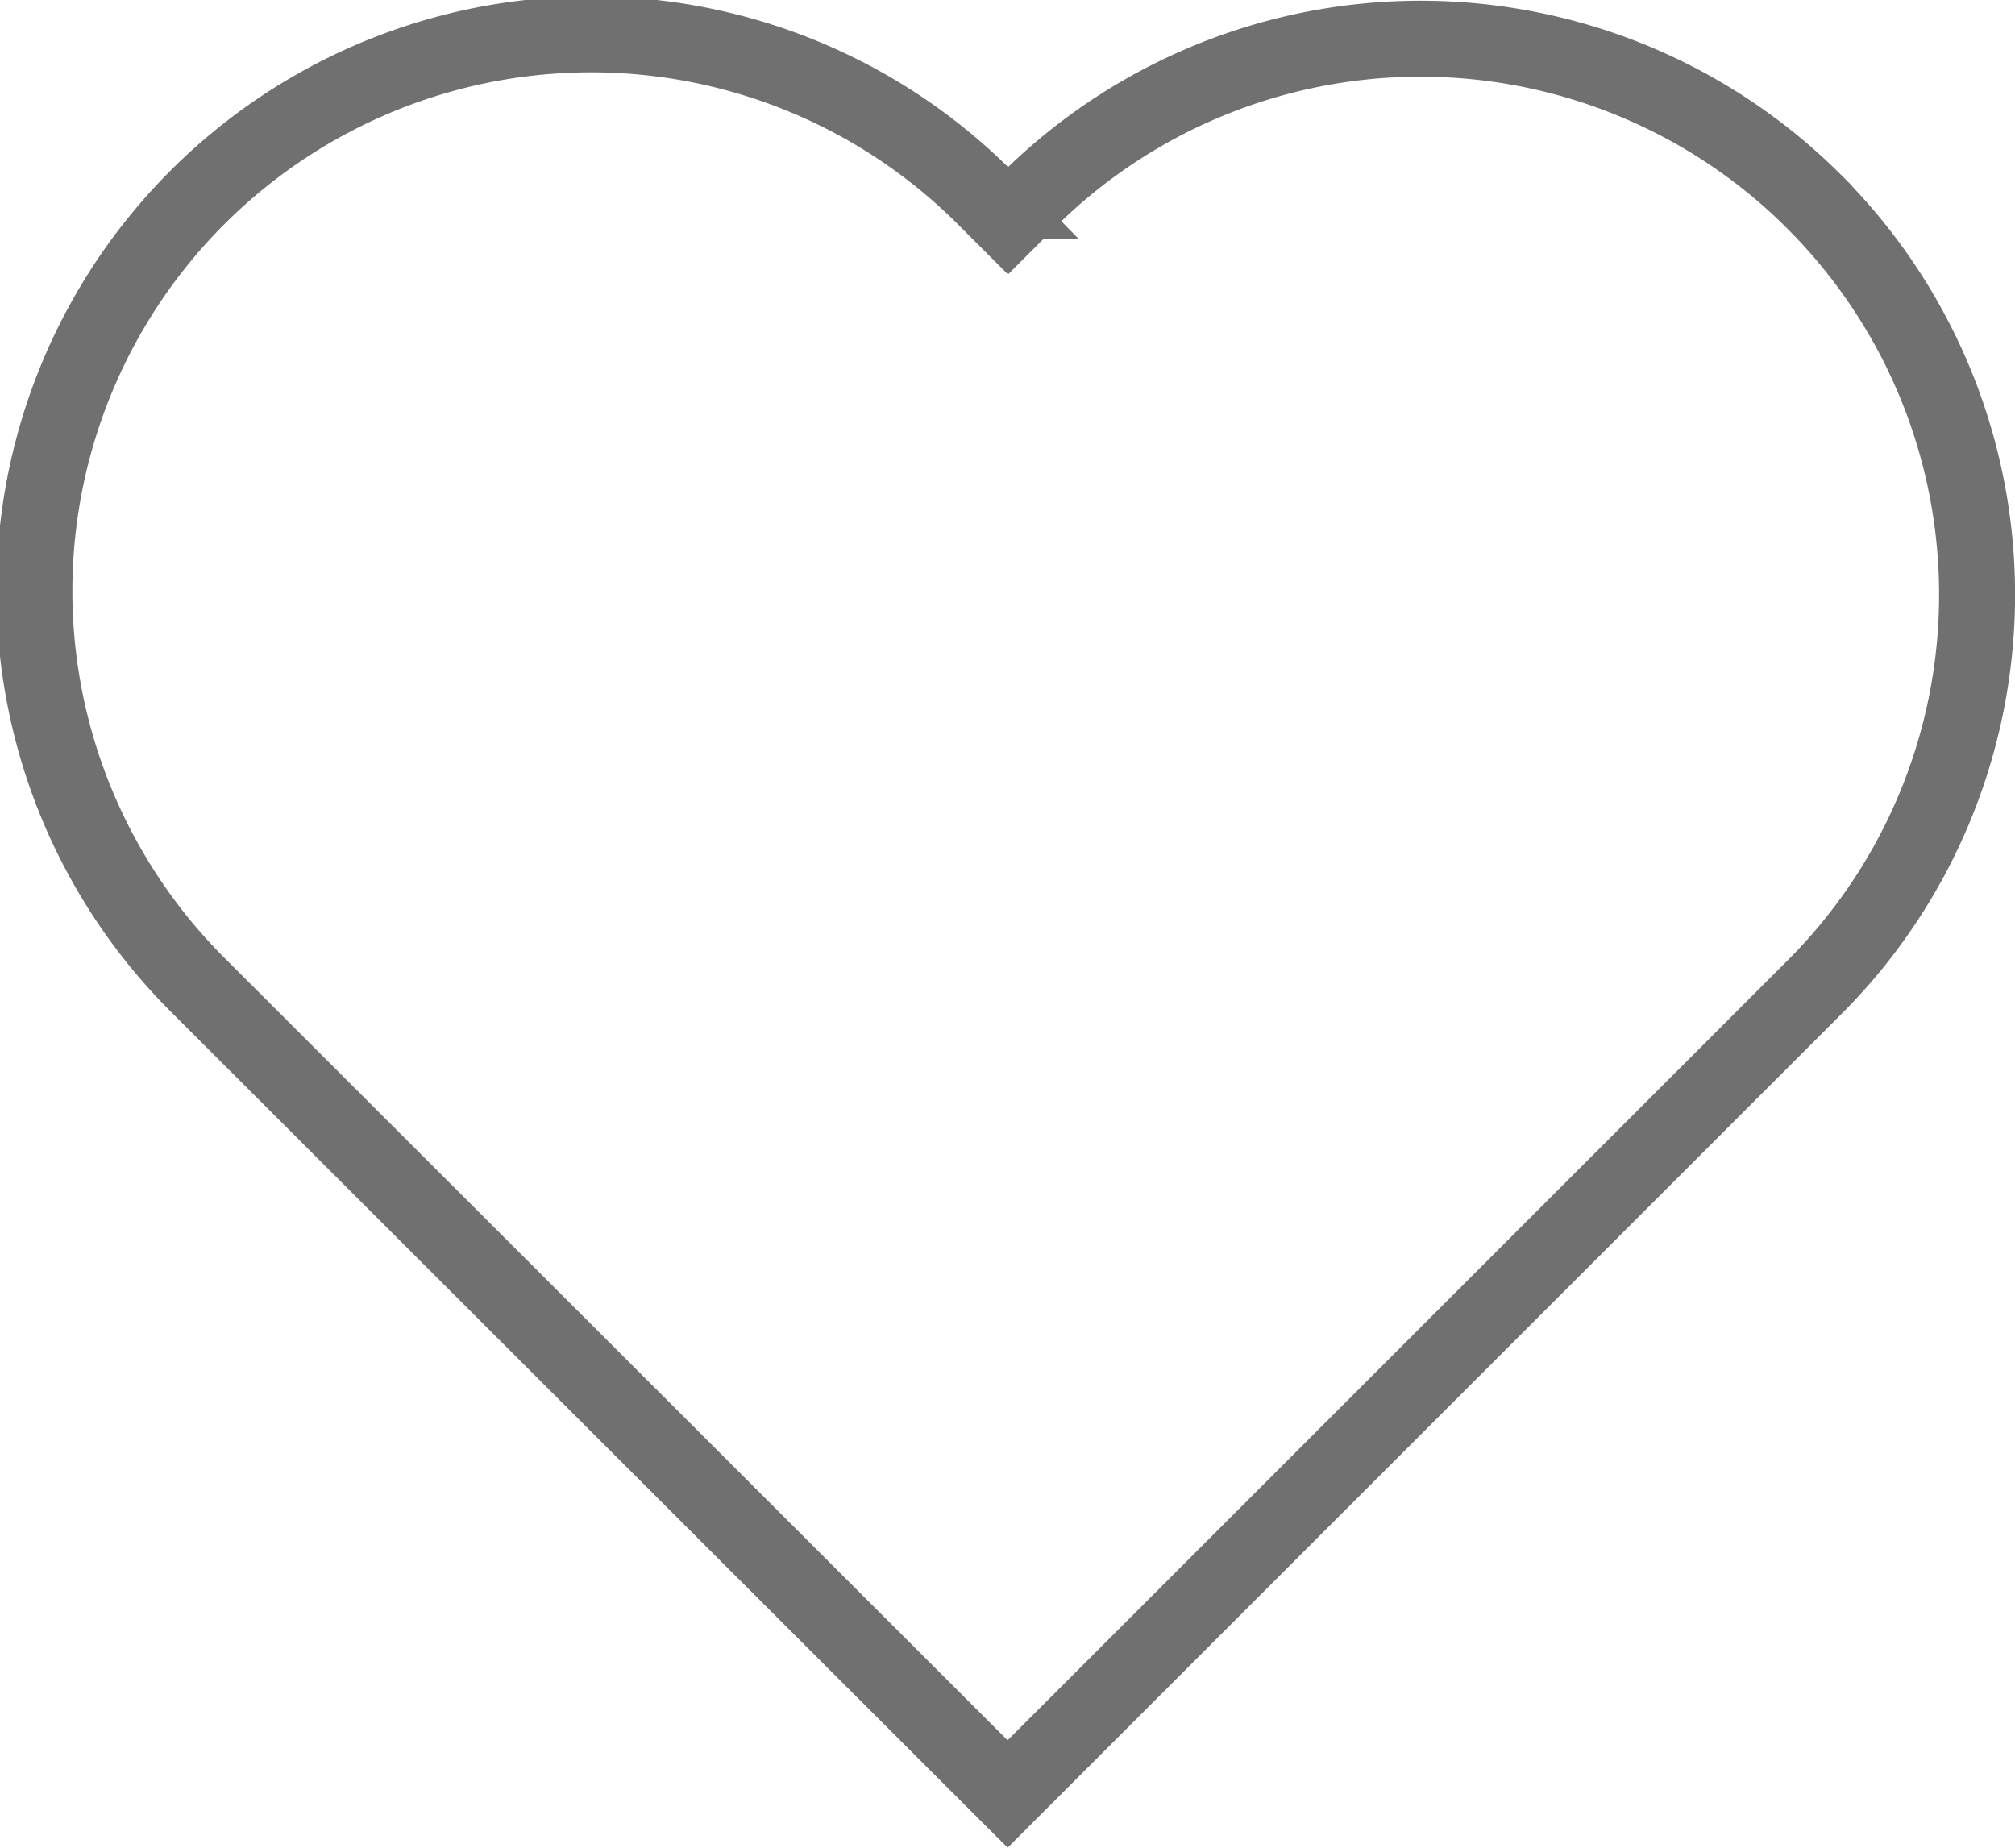 <svg xmlns="http://www.w3.org/2000/svg" width="26.521" height="24.324" viewBox="0 0 26.521 24.324">
  <path id="패스_12" data-name="패스 12" d="M23.369,6.836a7.327,7.327,0,0,0-10.351,0l-.255.255-.255-.255A7.327,7.327,0,1,0,2.139,17.19l.255.255L12.758,27.8,23.106,17.453l.255-.255a7.309,7.309,0,0,0,.008-10.361Z" transform="translate(0.504 -4.186)" fill="none" stroke="#707070" stroke-width="1"/>
</svg>
